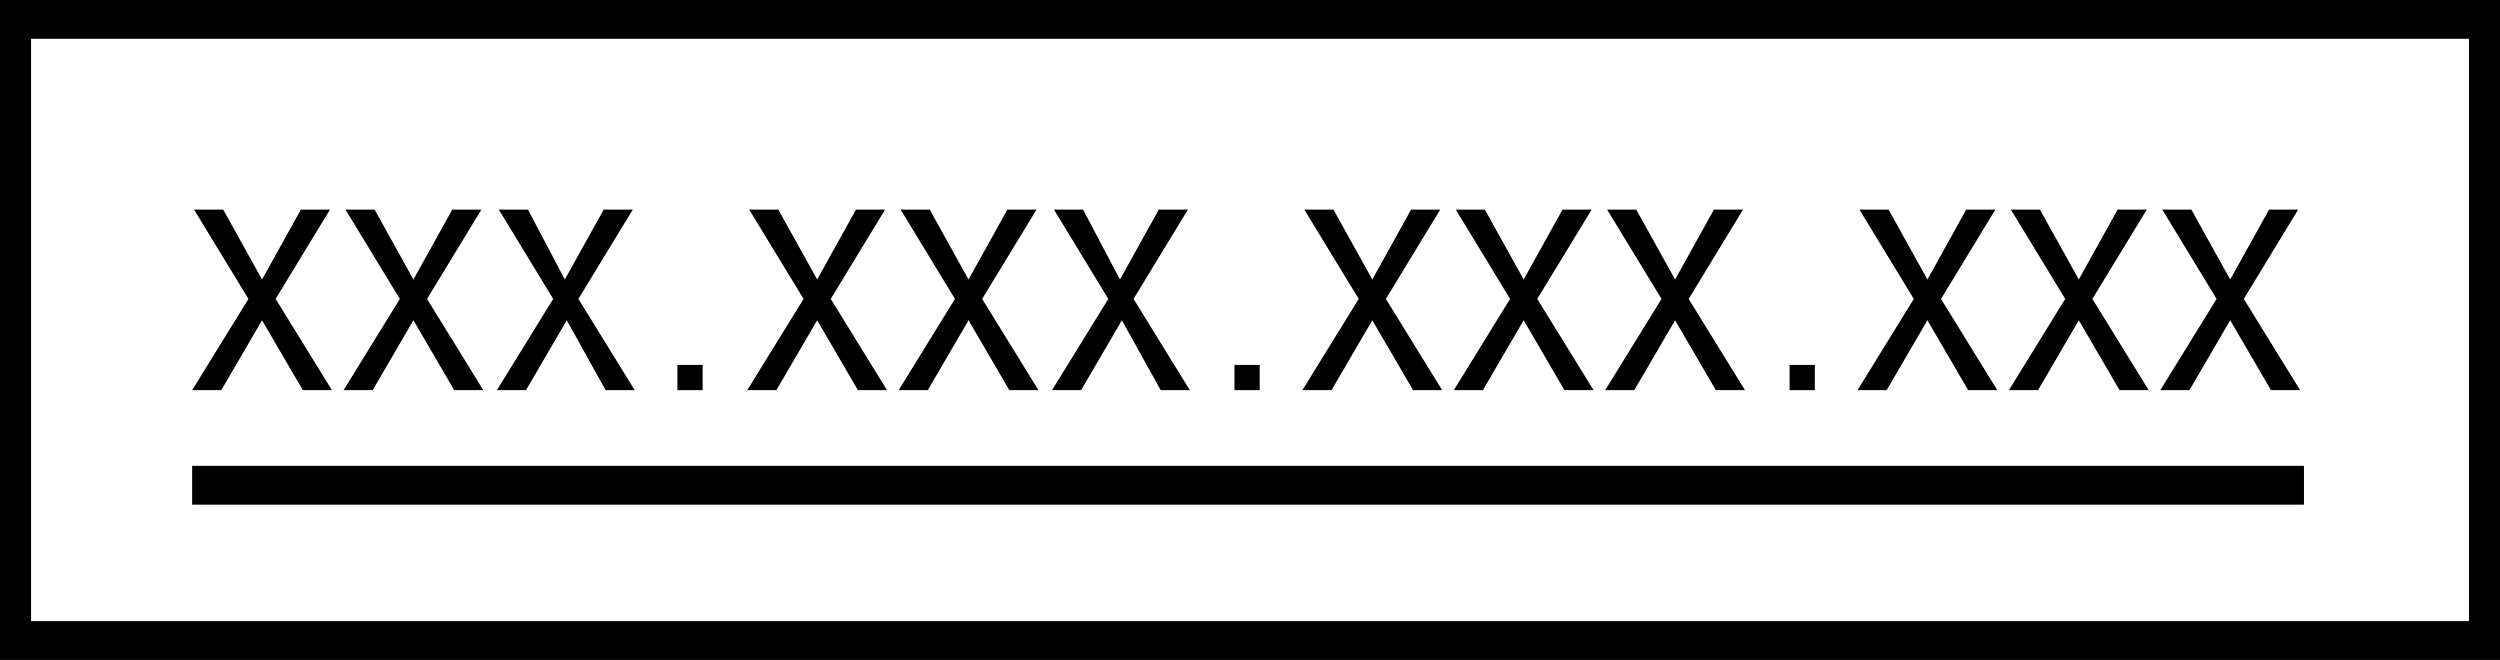 <svg id="Layer_1" data-name="Layer 1" xmlns="http://www.w3.org/2000/svg" viewBox="0 0 128.8 34">
	<title>hero</title>
	<rect x="9.9" y="24" width="108.8" height="2"/>
	<path d="M177.4,78H48.6V44H177.4V78ZM50.2,76H175.8V46H50.2V76Z" transform="translate(-48.6 -44)"/>
	<path d="M62.1,58.4l2-3.6h1.5l-2.8,4.6,2.9,4.7H64.2l-2.1-3.6L60,64.1H58.5l2.9-4.7-2.8-4.6h1.5Z" transform="translate(-48.6 -44)"/>
	<path d="M69.9,58.4l2-3.6h1.5l-2.8,4.6,2.9,4.7H72l-2.1-3.6-2.1,3.6H66.3l2.9-4.7-2.8-4.6h1.5Z" transform="translate(-48.6 -44)"/>
	<path d="M77.7,58.4l2-3.6h1.5l-2.8,4.6,2.9,4.7H79.8l-2-3.6-2.1,3.6H74.2l2.9-4.7-2.8-4.6h1.5Z" transform="translate(-48.6 -44)"/>
	<path d="M83.5,64.1V62.8h1.3v1.3H83.5Z" transform="translate(-48.6 -44)"/>
	<path d="M90.7,58.4l2-3.6h1.5l-2.8,4.6,2.9,4.7H92.8l-2.1-3.6-2.1,3.6H87.1L90,59.4l-2.8-4.6h1.5Z" transform="translate(-48.6 -44)"/>
	<path d="M98.5,58.4l2-3.6H102l-2.8,4.6,2.9,4.7h-1.5l-2.1-3.6-2.1,3.6H94.9l2.9-4.7L95,54.8h1.5Z" transform="translate(-48.6 -44)"/>
	<path d="M106.3,58.4l2-3.6h1.5L107,59.4l2.9,4.7h-1.5l-2-3.6-2.1,3.6h-1.5l2.9-4.7-2.8-4.6h1.5Z" transform="translate(-48.6 -44)"/>
	<path d="M119.3,58.4l2-3.6h1.5L120,59.4l2.9,4.7h-1.5l-2.1-3.6-2.1,3.6h-1.5l2.9-4.7-2.8-4.6h1.5Z" transform="translate(-48.6 -44)"/>
	<path d="M127.1,58.4l2-3.6h1.5l-2.8,4.6,2.9,4.7h-1.5l-2.1-3.6L125,64.1h-1.5l2.9-4.7-2.8-4.6h1.5Z" transform="translate(-48.6 -44)"/>
	<path d="M134.9,58.4l2-3.6h1.5l-2.8,4.6,2.9,4.7H137l-2.1-3.6-2.1,3.6h-1.5l2.9-4.7-2.8-4.6h1.5Z" transform="translate(-48.6 -44)"/>
	<path d="M112.2,64.1V62.8h1.3v1.3h-1.3Z" transform="translate(-48.6 -44)"/>
	<path d="M147.9,58.4l2-3.6h1.5l-2.8,4.6,2.9,4.7H150l-2.1-3.6-2.1,3.6h-1.5l2.9-4.7-2.8-4.6h1.5Z" transform="translate(-48.6 -44)"/>
	<path d="M155.7,58.4l2-3.6h1.5l-2.8,4.6,2.9,4.7h-1.5l-2.1-3.6-2.1,3.6h-1.5l2.9-4.7-2.8-4.6h1.5Z" transform="translate(-48.6 -44)"/>
	<path d="M163.5,58.4l2-3.6H167l-2.8,4.6,2.9,4.7h-1.5l-2.1-3.6-2.1,3.6h-1.5l2.9-4.7L160,54.8h1.5Z" transform="translate(-48.6 -44)"/>
	<path d="M140.8,64.1V62.8h1.3v1.3h-1.3Z" transform="translate(-48.6 -44)"/>
</svg>
